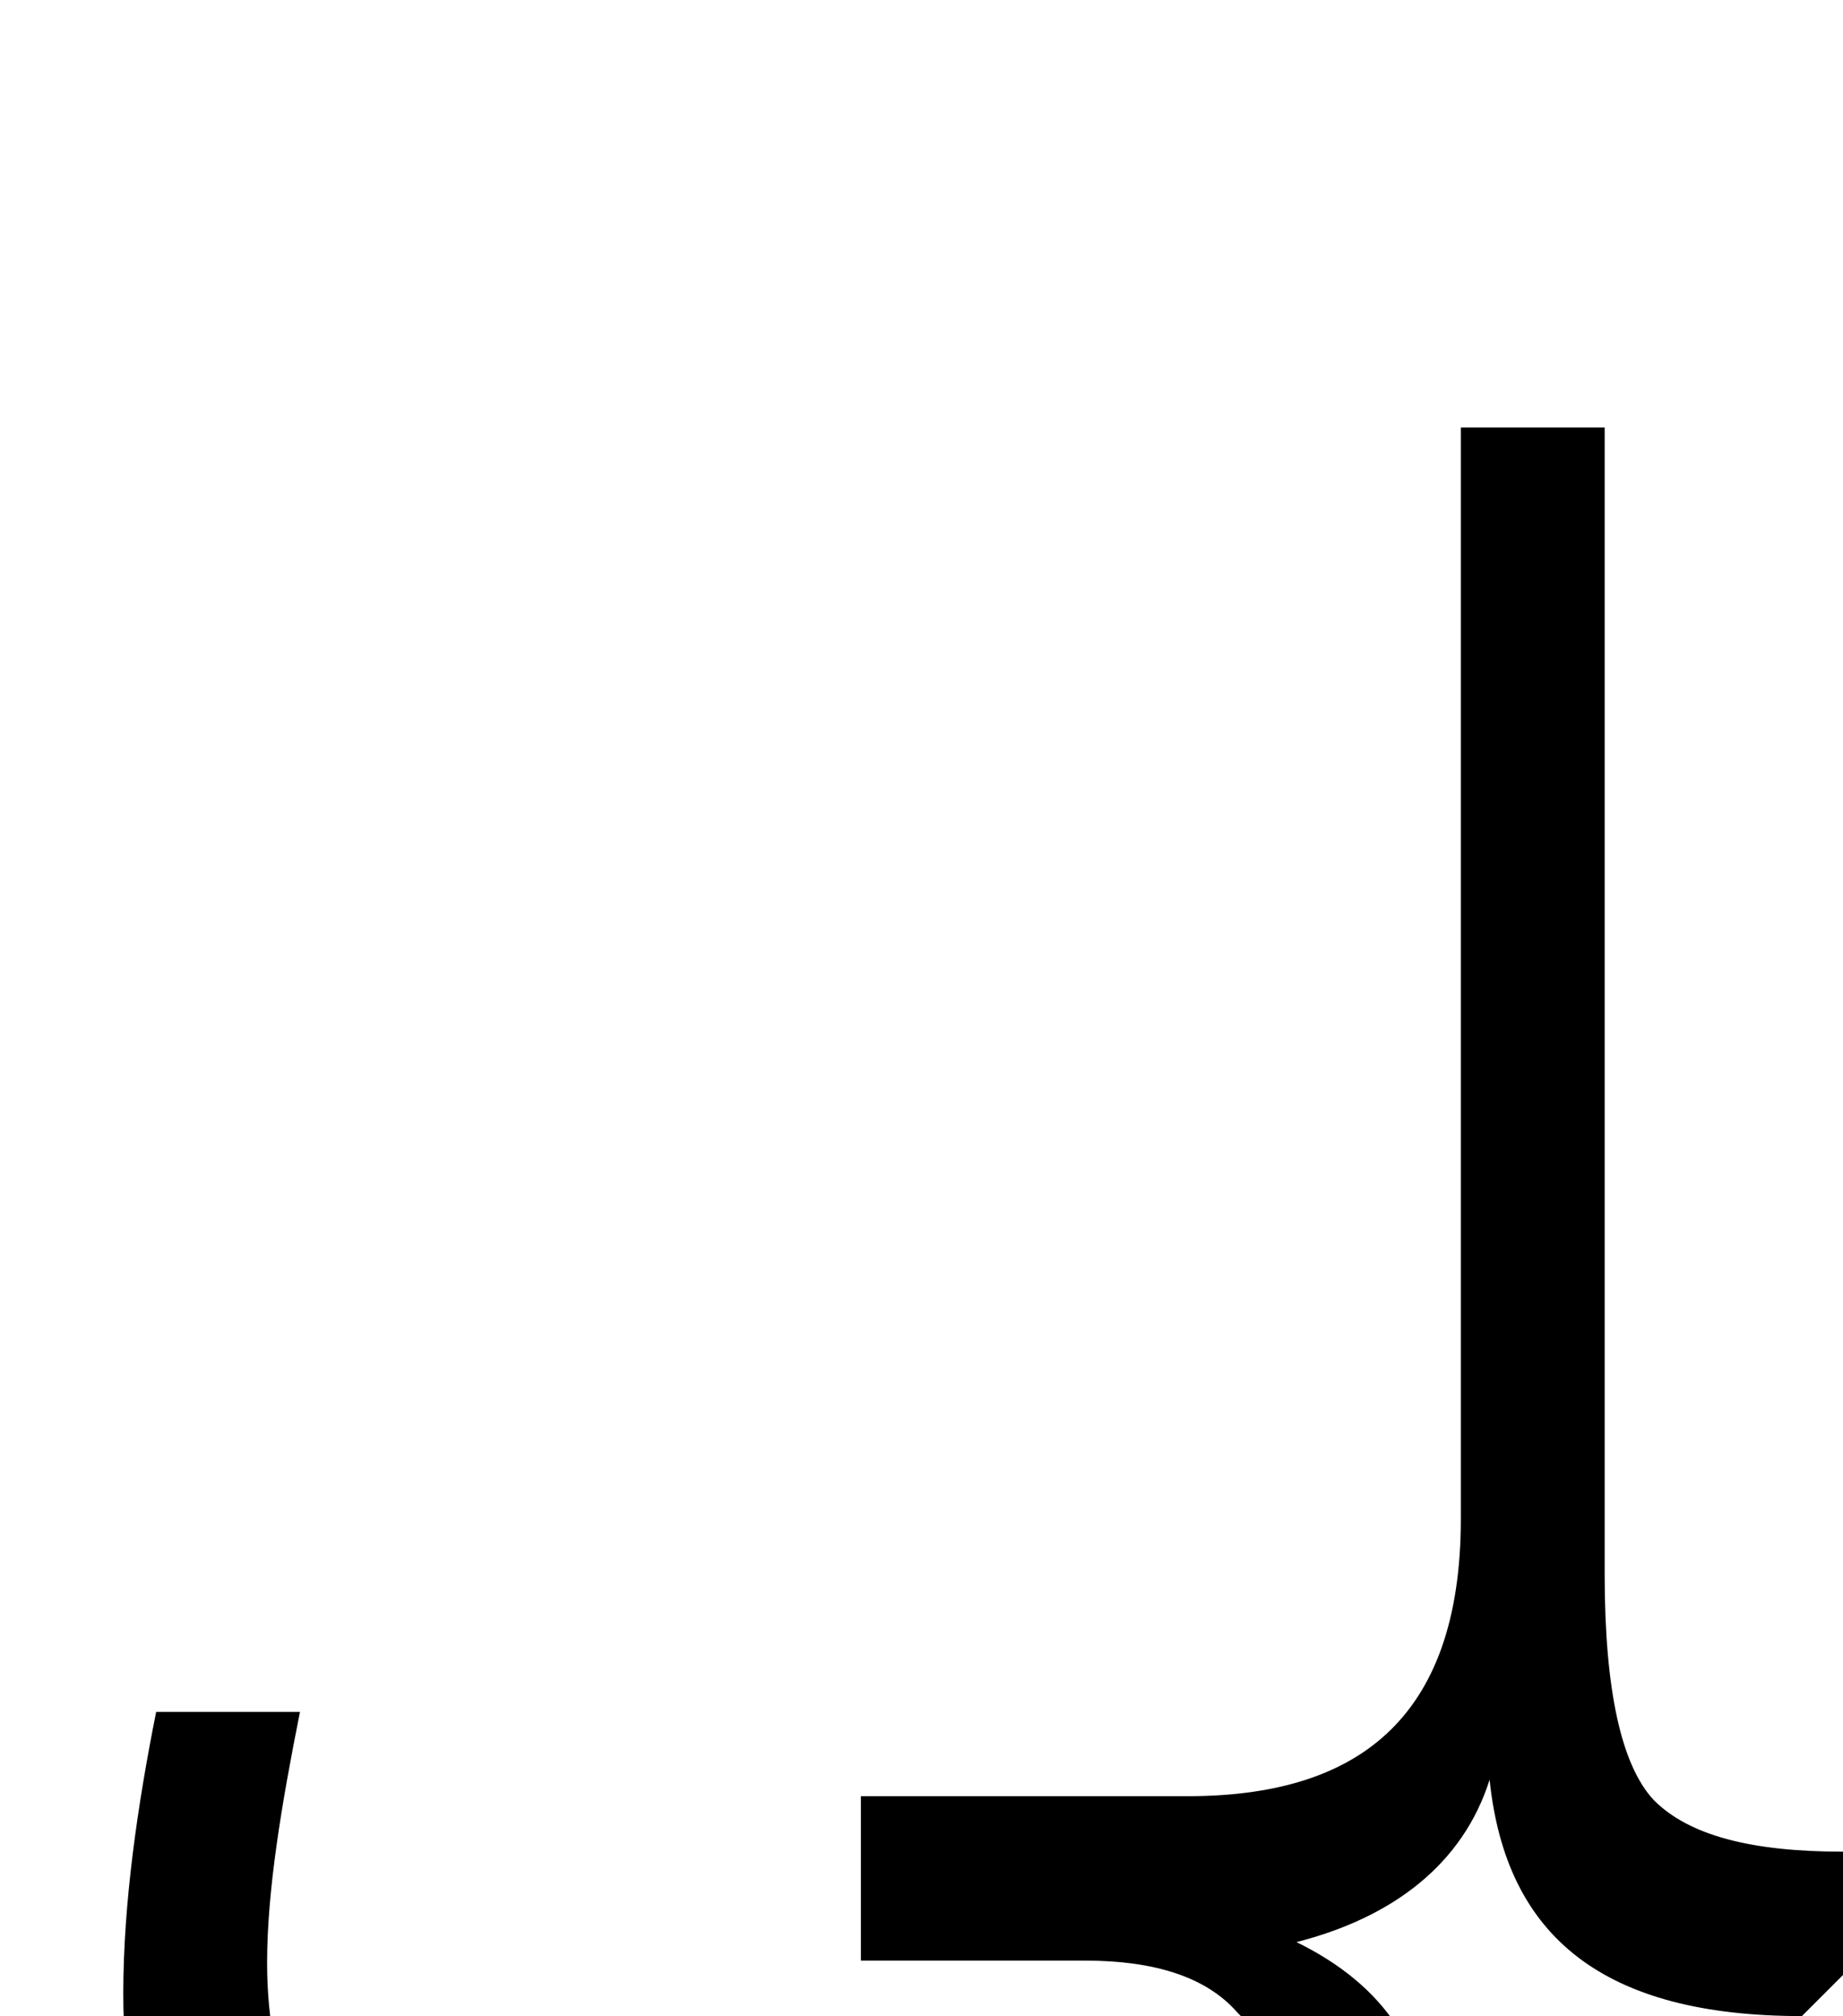 <svg xmlns="http://www.w3.org/2000/svg" viewBox="0 0 897 981"><path d="M696,1044c0-45-22-78-65-99c47-12,81-38,94-79c8,77,56,115,152,115l20-20v-60c-45,0-75-8-92-25c-16-17-24-54-24-110v-558h-70v531c0,99-52,135-133,135h-159v80h109c34,0,59,8,74,25c16,16,24,32,24,47c0,65-85,106-229,106c-184,0-267-61-267-177c0-35,7-77,16-122h-70c-9,45-16,93-16,137c0,157,108,242,337,242c182,0,299-80,299-168Z"></path></svg>